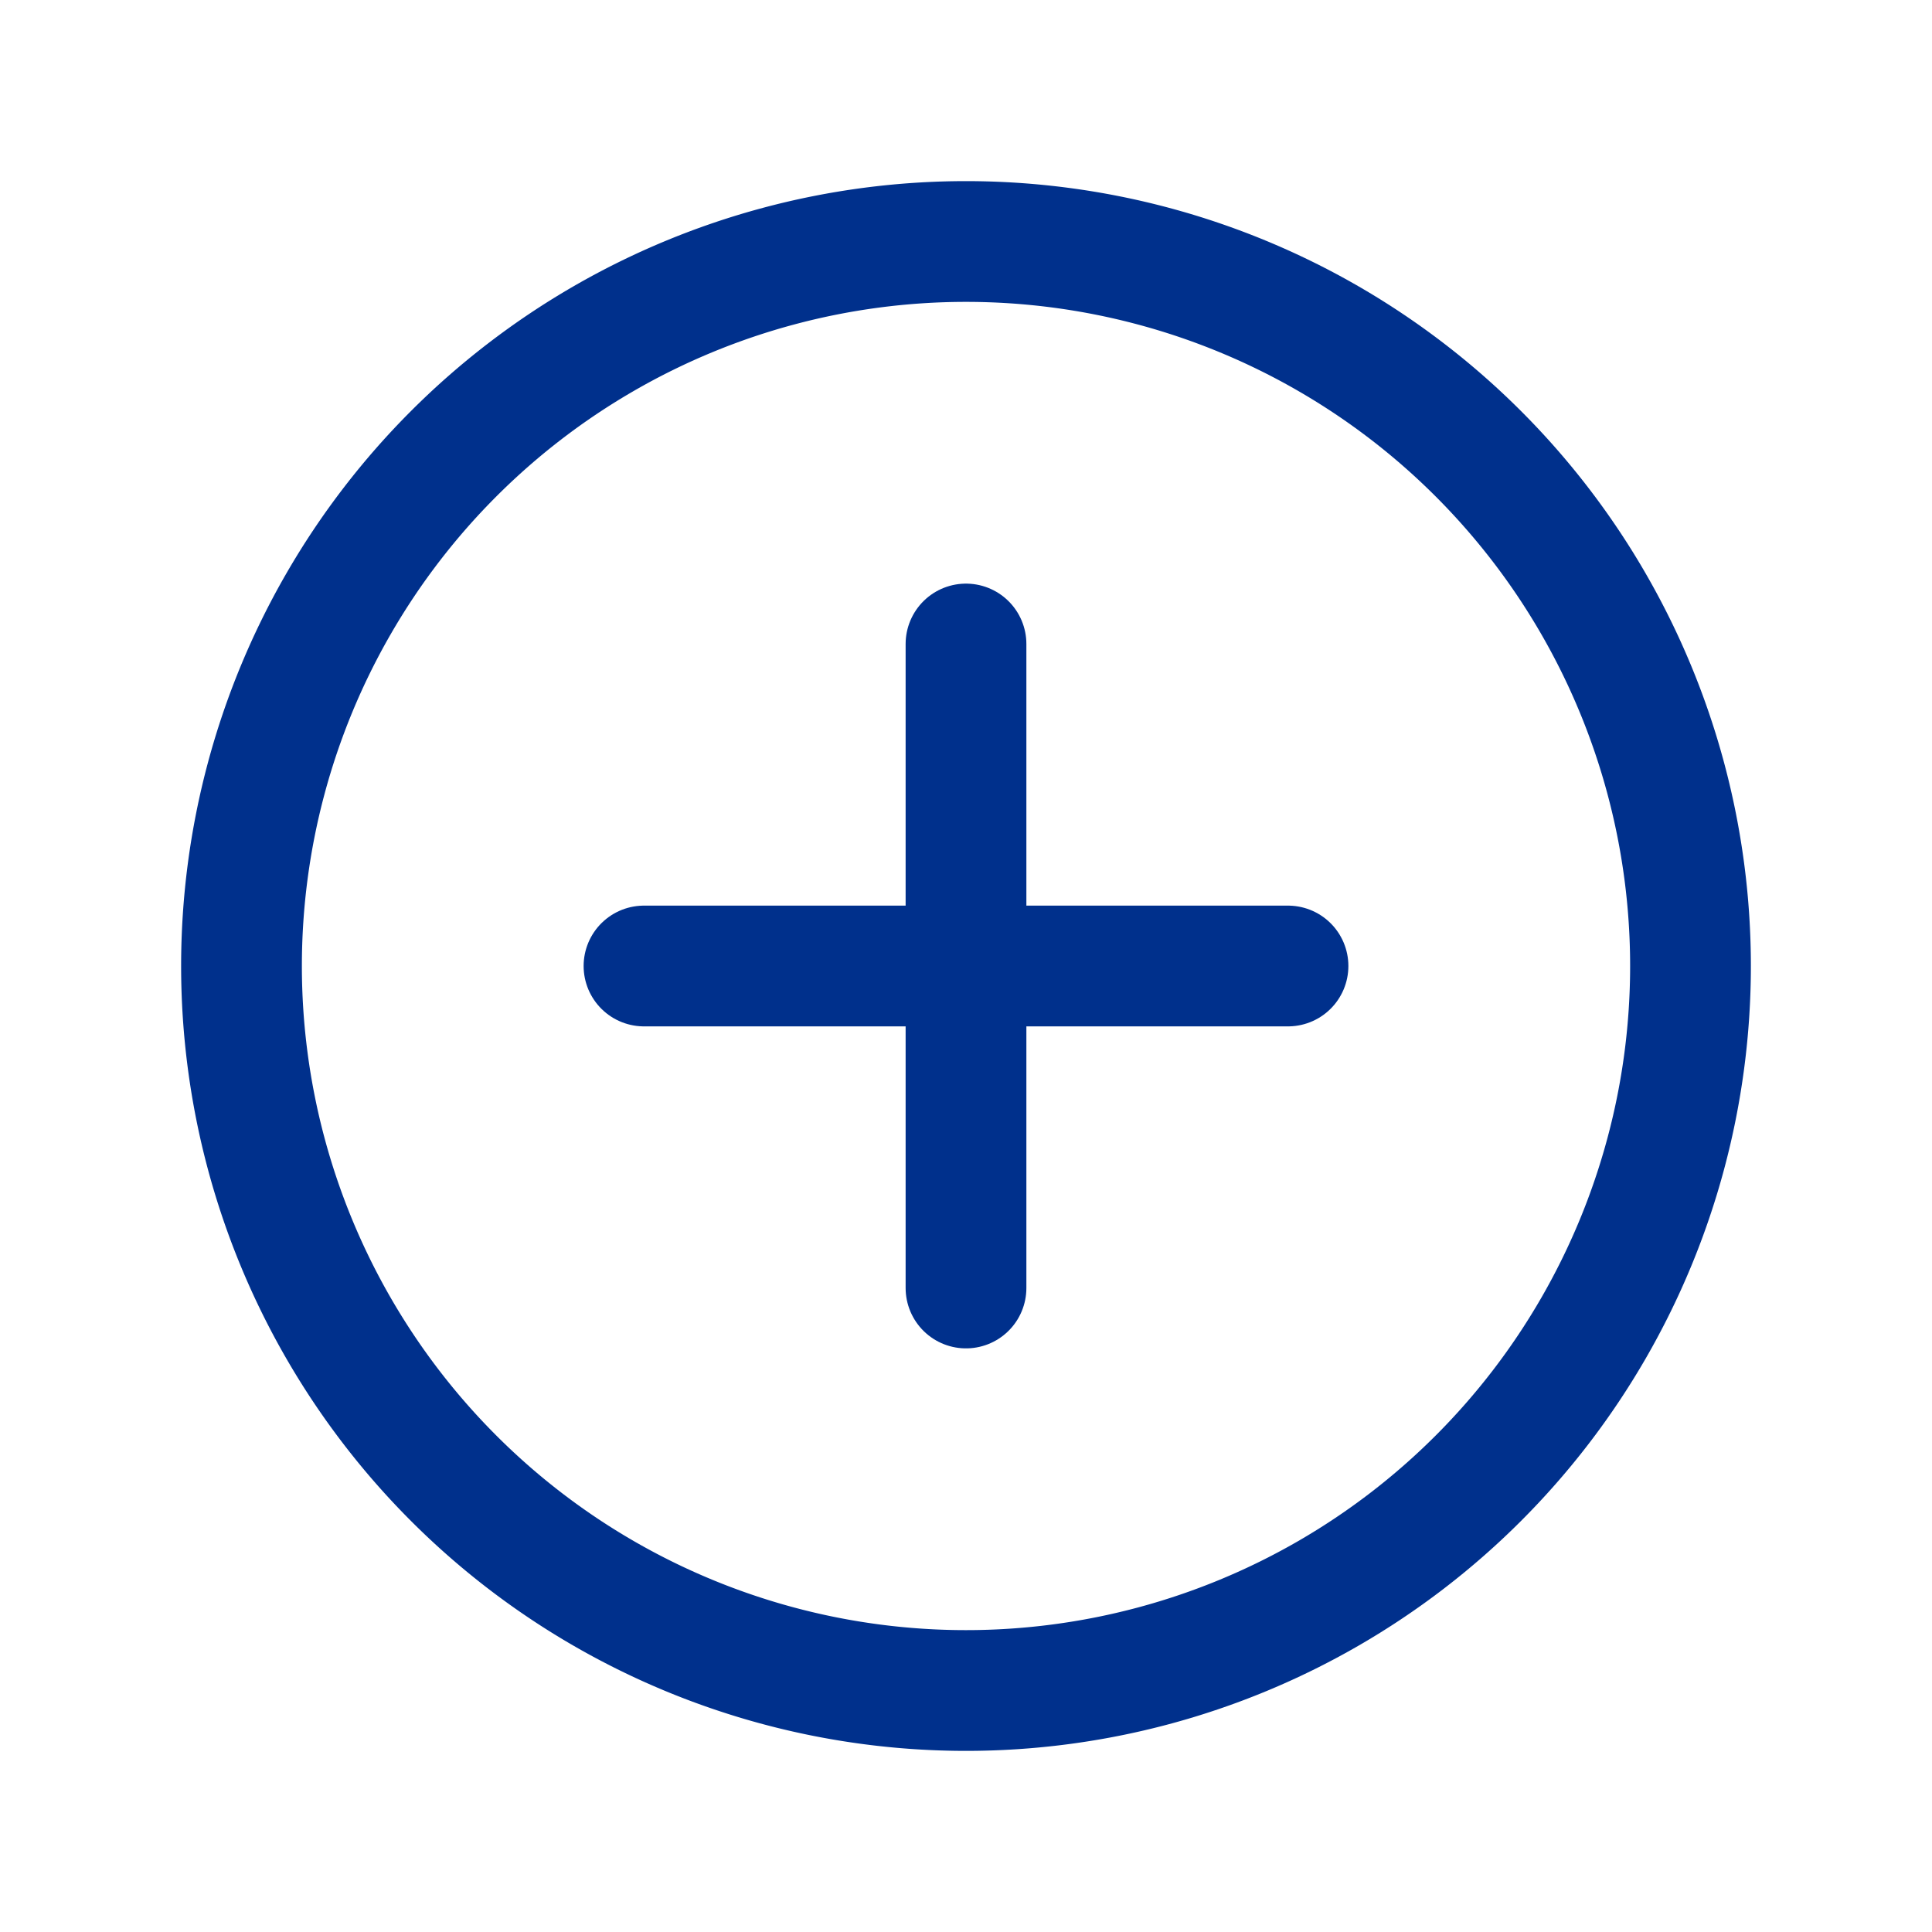 <svg width="24" height="24" viewBox="0 0 24 24" fill="none" xmlns="http://www.w3.org/2000/svg"><path d="M12 8v8M16 12H8" stroke="#00308C" stroke-width="1.5" stroke-linecap="round" stroke-linejoin="round"/><path clip-rule="evenodd" d="M12 21v0a9 9 0 01-9-9v0a9 9 0 019-9v0a9 9 0 019 9v0a9 9 0 01-9 9z" stroke="#00308C" stroke-width="1.5" stroke-linecap="round" stroke-linejoin="round"/></svg>